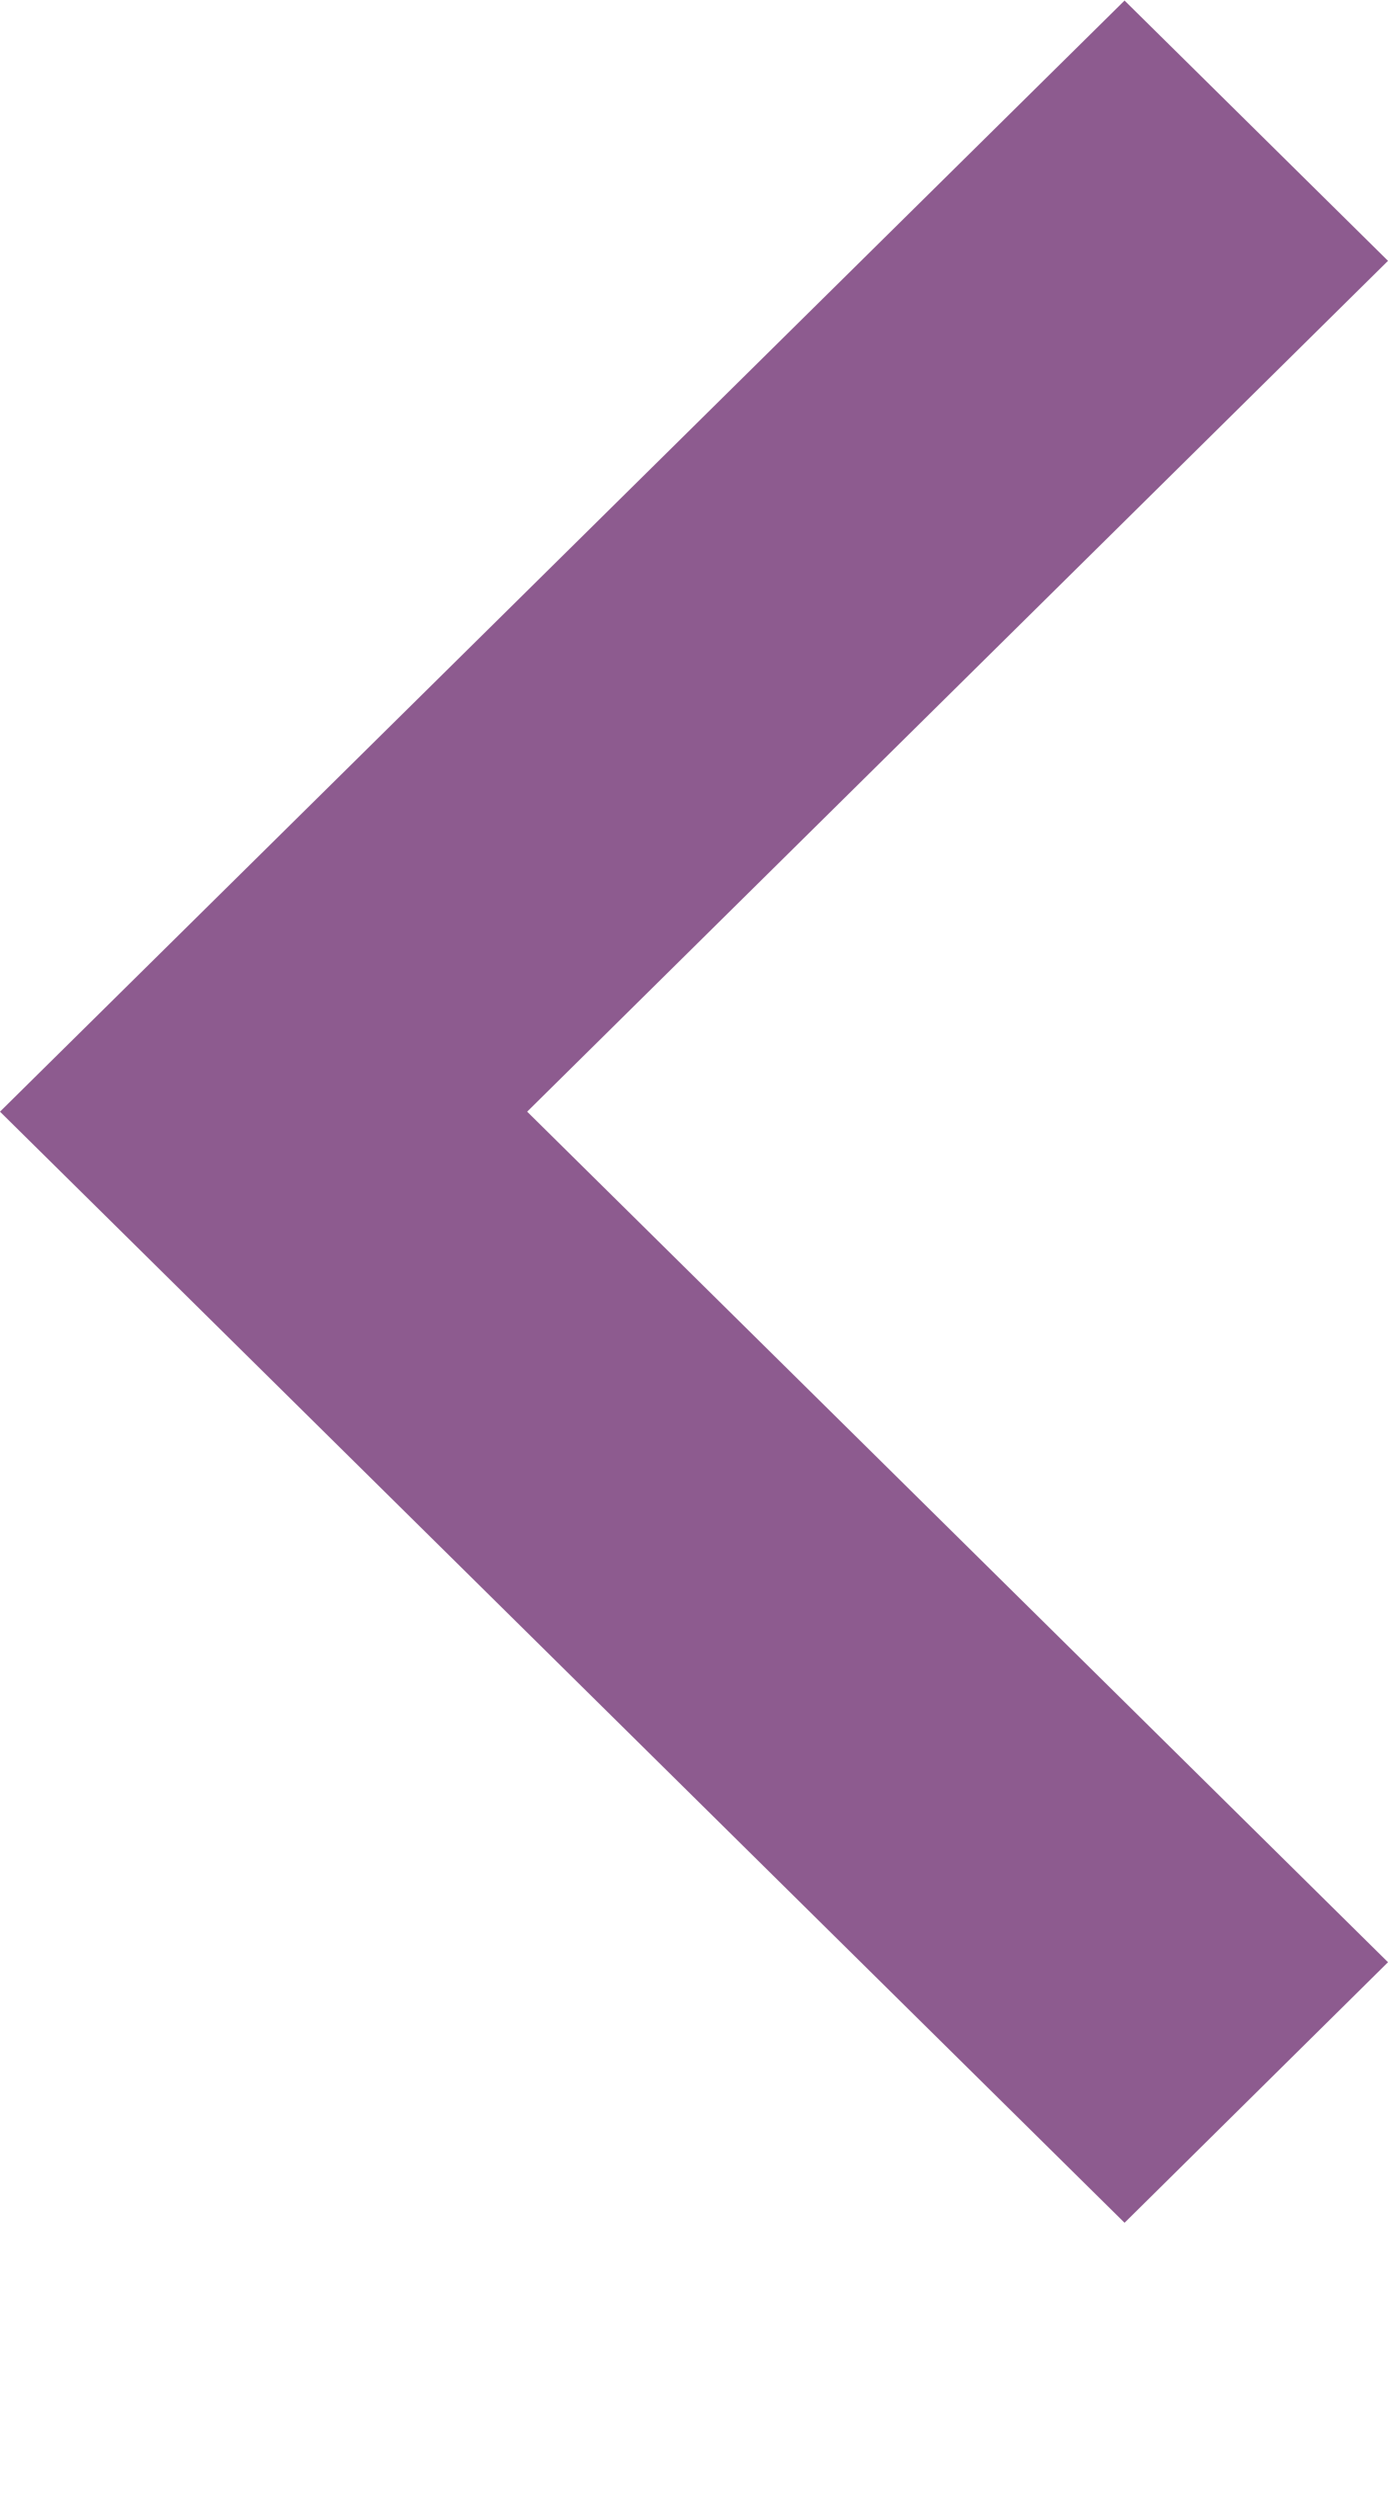 <svg width="5" height="9" viewBox="0 0 5 9" fill="none" xmlns="http://www.w3.org/2000/svg">
<path d="M4.051 8.002L1.55314e-06 4.002L4.051 0.002L5 0.939L1.899 4.002L5 7.064L4.051 8.002Z" fill="#8D5B8F"/>
</svg>
